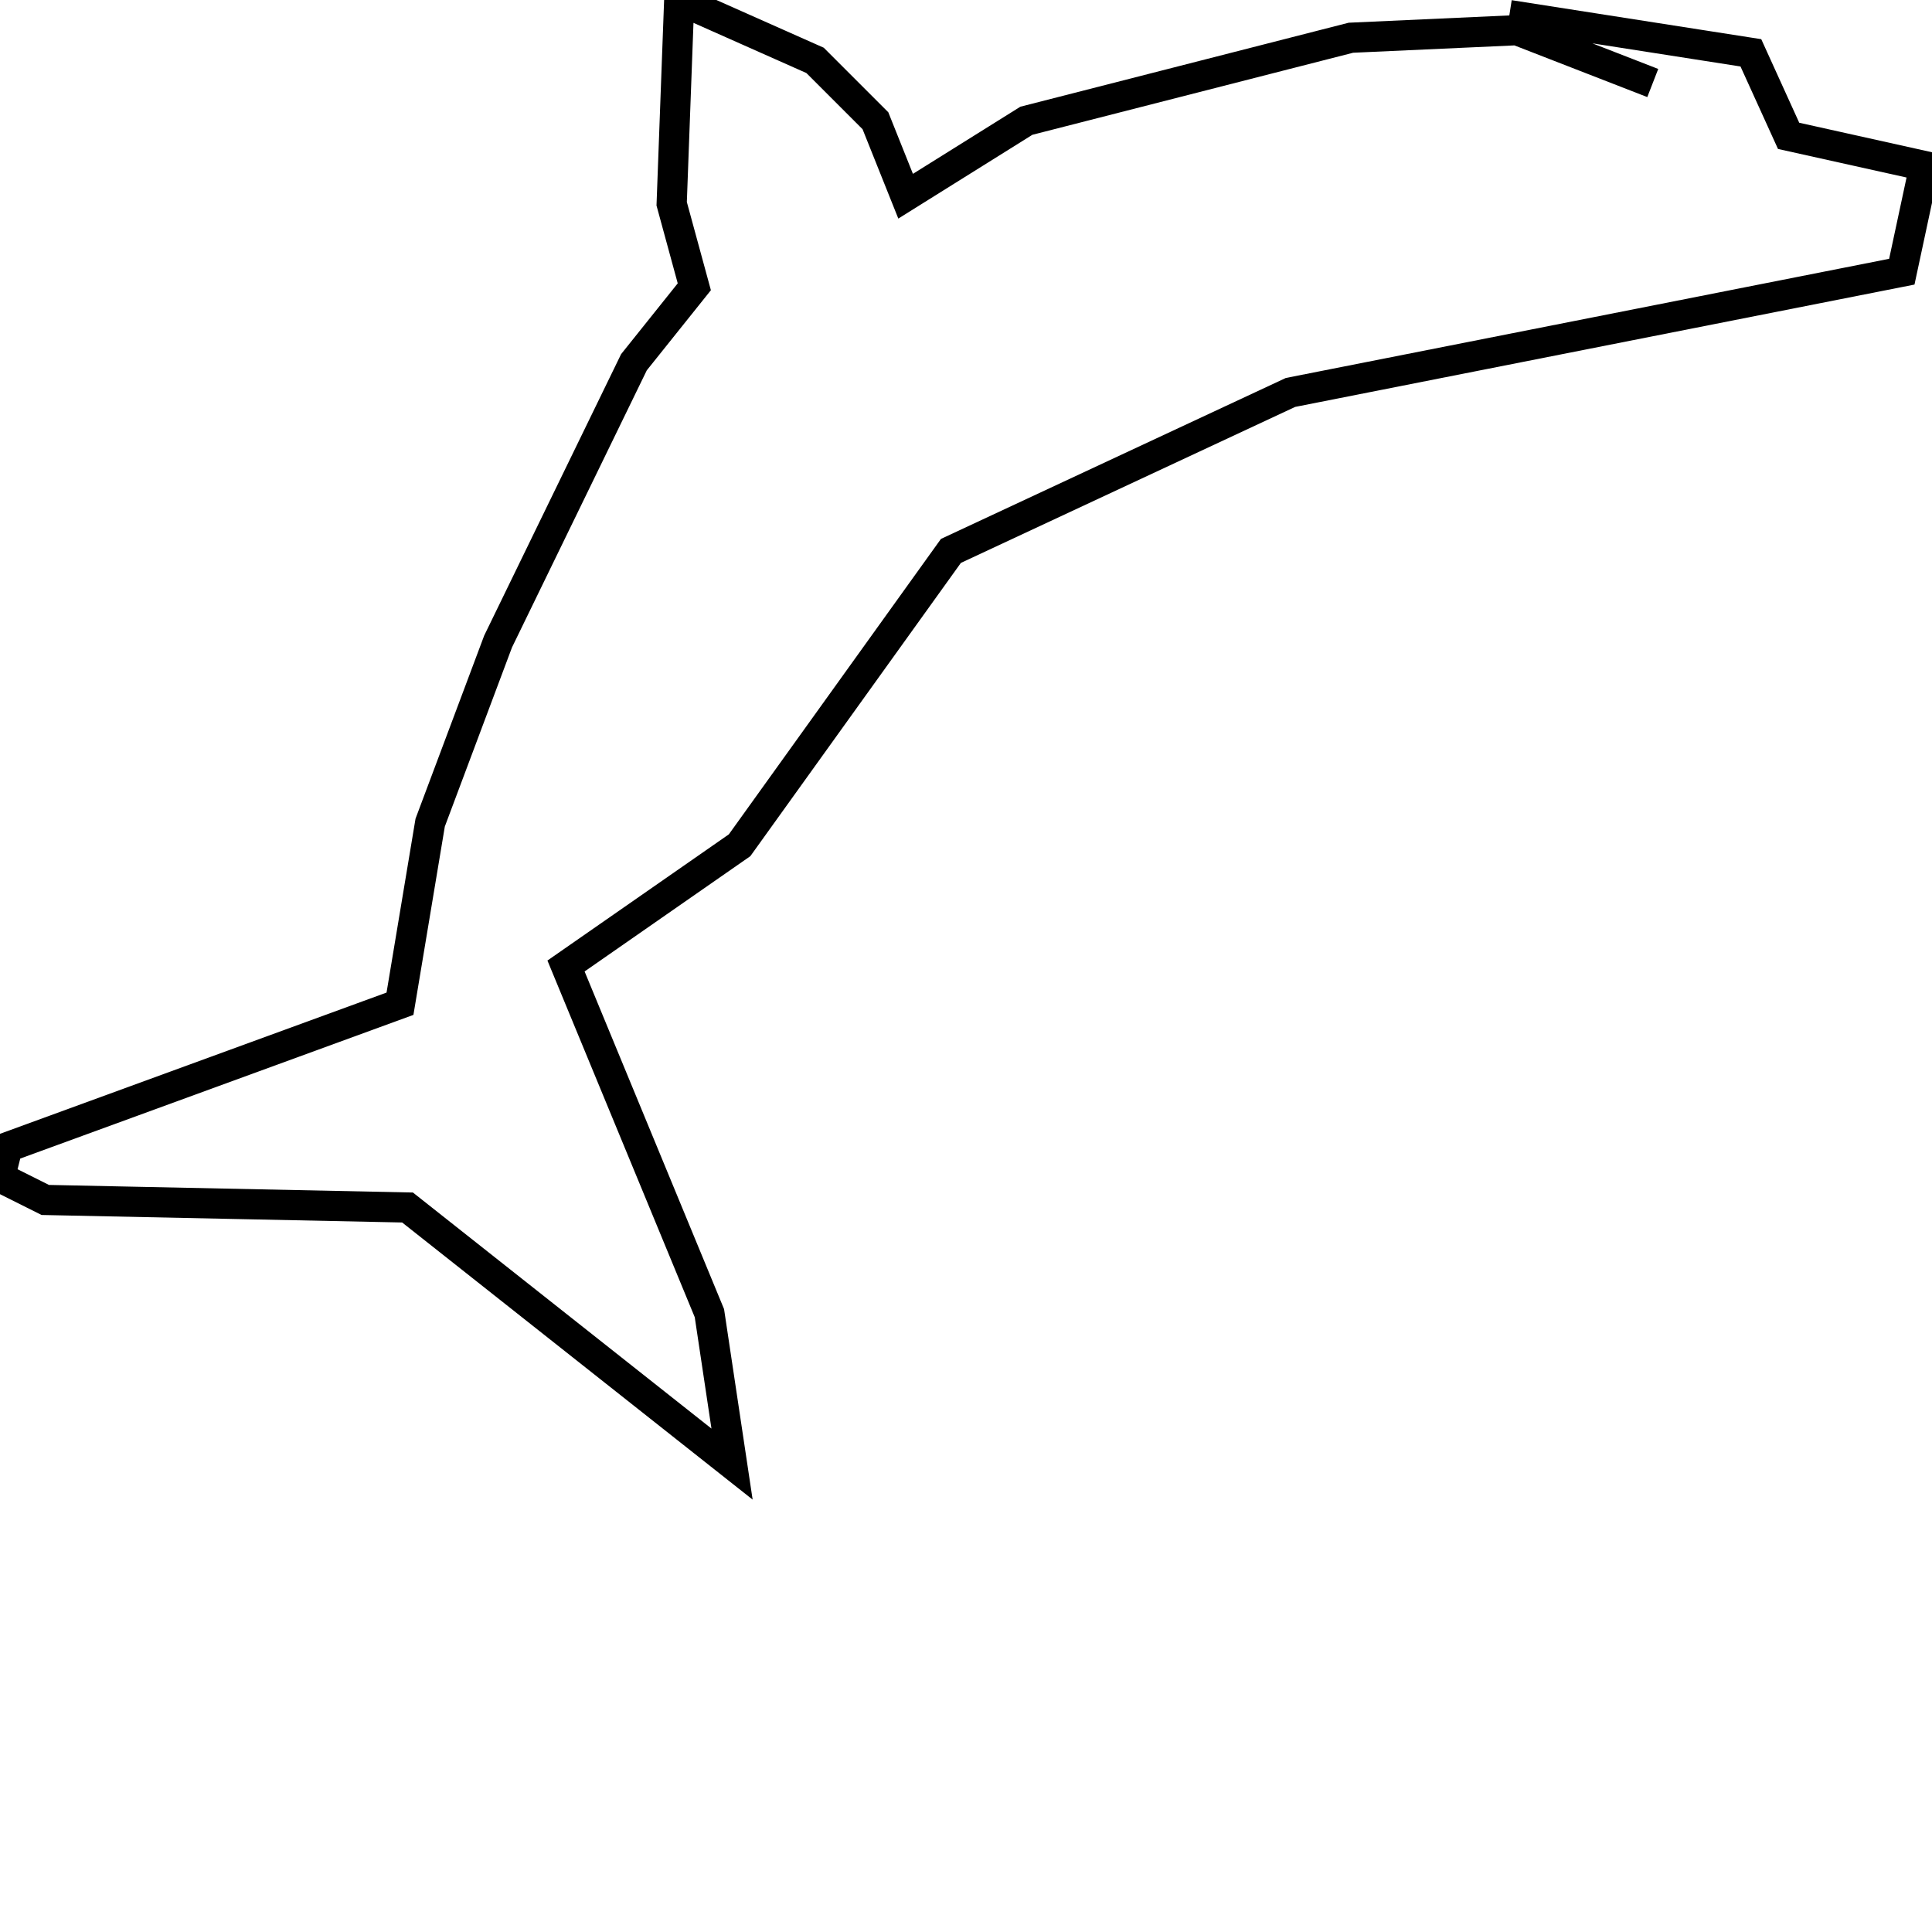 <svg width="256" height="256" xmlns="http://www.w3.org/2000/svg">
<g stroke="black" fill="transparent" stroke-width="4">
<path d="M 219 11 L 201 4 L 179 5 L 136 16 L 120 26 L 116 16 L 108 8 L 90 0 L 89 27 L 92 38 L 84 48 L 66 85 L 57 109 L 53 133 L 1 152 L 0 156 L 6 159 L 54 160 L 97 194 L 94 174 L 75 128 L 98 112 L 126 73 L 171 52 L 252 36 L 255 22 L 237 18 L 232 7 L 200 2"/>
<path d="M 208 20 L 208 20"/>
</g>
</svg>
